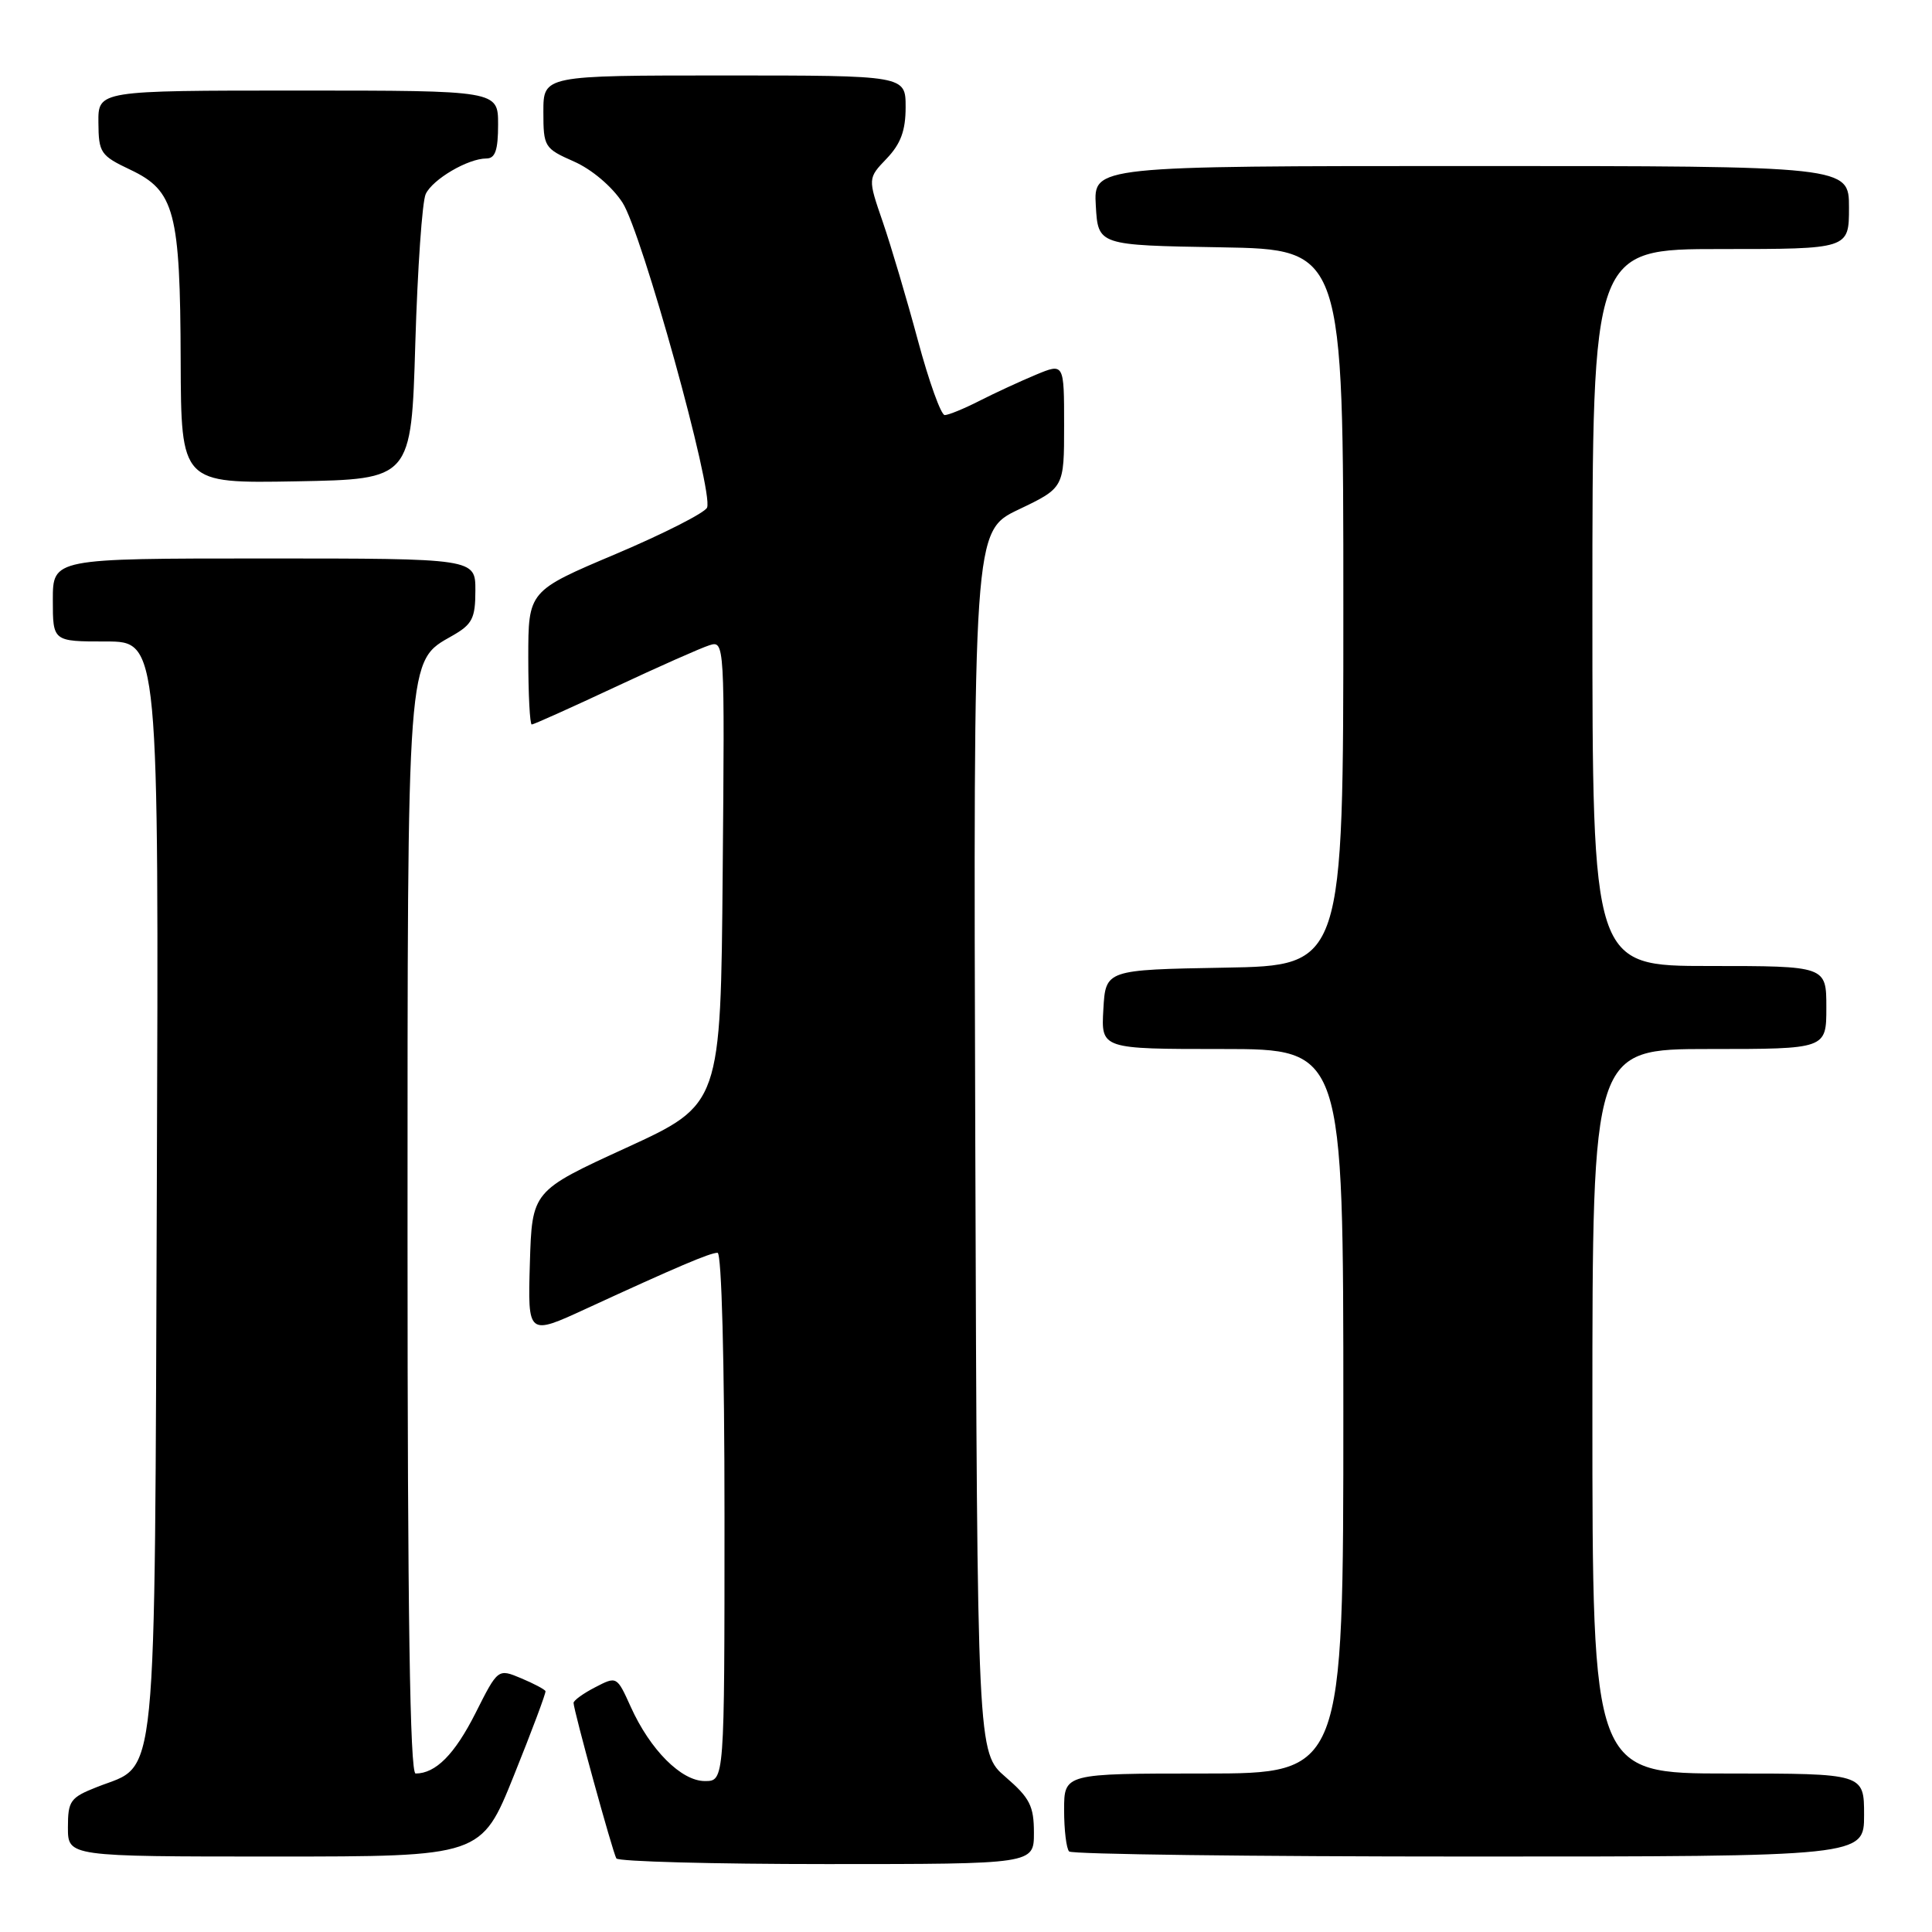 <?xml version="1.0" encoding="UTF-8" standalone="no"?>
<!DOCTYPE svg PUBLIC "-//W3C//DTD SVG 1.1//EN" "http://www.w3.org/Graphics/SVG/1.1/DTD/svg11.dtd" >
<svg xmlns="http://www.w3.org/2000/svg" xmlns:xlink="http://www.w3.org/1999/xlink" version="1.1" viewBox="0 0 256 256">
 <g >
 <path fill="currentColor"
d=" M 137.00 242.86 C 137.00 239.31 136.46 238.24 133.25 235.47 C 129.50 232.23 129.50 232.23 129.23 151.31 C 128.97 70.38 128.97 70.38 134.98 67.51 C 141.00 64.63 141.00 64.63 141.00 56.37 C 141.00 48.10 141.00 48.10 137.25 49.66 C 135.19 50.52 131.83 52.07 129.79 53.11 C 127.75 54.15 125.68 55.00 125.18 55.00 C 124.69 55.00 123.09 50.55 121.63 45.12 C 120.17 39.69 118.08 32.63 116.98 29.43 C 114.98 23.63 114.98 23.63 117.49 21.01 C 119.35 19.06 120.00 17.31 120.00 14.20 C 120.00 10.00 120.00 10.00 96.00 10.00 C 72.00 10.00 72.00 10.00 72.00 14.81 C 72.00 19.46 72.13 19.67 76.05 21.40 C 78.41 22.44 81.09 24.71 82.48 26.84 C 85.04 30.77 94.57 65.14 93.69 67.26 C 93.41 67.94 87.96 70.71 81.59 73.41 C 70.00 78.31 70.00 78.31 70.00 87.16 C 70.00 92.02 70.21 96.00 70.46 96.00 C 70.71 96.00 75.65 93.78 81.44 91.07 C 87.23 88.36 92.88 85.85 94.00 85.50 C 96.01 84.86 96.03 85.11 95.76 115.60 C 95.50 146.34 95.50 146.34 83.00 152.08 C 70.50 157.81 70.50 157.81 70.21 167.40 C 69.93 176.98 69.93 176.98 77.71 173.39 C 89.65 167.89 94.08 166.00 95.08 166.00 C 95.62 166.00 96.00 180.44 96.00 201.00 C 96.00 236.00 96.00 236.00 93.40 236.00 C 90.27 236.00 86.15 231.87 83.57 226.15 C 81.74 222.10 81.72 222.09 78.87 223.57 C 77.29 224.38 76.00 225.32 76.00 225.64 C 76.00 226.60 81.18 245.43 81.67 246.25 C 81.92 246.66 94.47 247.00 109.56 247.00 C 137.00 247.00 137.00 247.00 137.00 242.86 Z  M 68.10 235.25 C 70.48 229.34 72.36 224.31 72.28 224.09 C 72.20 223.86 70.75 223.09 69.06 222.38 C 65.98 221.09 65.98 221.09 63.00 227.01 C 60.24 232.47 57.73 235.00 55.07 235.00 C 54.32 235.00 54.00 213.58 54.00 163.97 C 54.00 86.01 53.88 87.69 59.95 84.23 C 62.58 82.73 62.99 81.93 62.99 78.25 C 63.00 74.00 63.00 74.00 35.00 74.00 C 7.00 74.00 7.00 74.00 7.00 79.50 C 7.00 85.00 7.00 85.00 14.03 85.00 C 21.05 85.00 21.05 85.00 20.78 157.29 C 20.47 238.62 20.96 233.60 12.90 236.77 C 9.31 238.18 9.00 238.61 9.00 242.15 C 9.00 246.00 9.00 246.00 36.39 246.00 C 63.78 246.00 63.78 246.00 68.10 235.25 Z  M 247.00 240.50 C 247.00 235.00 247.00 235.00 229.00 235.00 C 211.00 235.00 211.00 235.00 211.00 187.00 C 211.00 139.00 211.00 139.00 226.50 139.00 C 242.00 139.00 242.00 139.00 242.00 133.50 C 242.00 128.00 242.00 128.00 226.50 128.00 C 211.00 128.00 211.00 128.00 211.00 80.50 C 211.00 33.00 211.00 33.00 228.00 33.00 C 245.00 33.00 245.00 33.00 245.00 27.50 C 245.00 22.00 245.00 22.00 194.95 22.00 C 144.90 22.00 144.90 22.00 145.20 27.25 C 145.50 32.50 145.50 32.50 161.75 32.77 C 178.00 33.05 178.00 33.05 178.00 80.50 C 178.00 127.95 178.00 127.95 162.25 128.22 C 146.50 128.50 146.50 128.50 146.20 133.75 C 145.90 139.00 145.90 139.00 161.95 139.00 C 178.00 139.00 178.00 139.00 178.00 187.00 C 178.00 235.00 178.00 235.00 159.50 235.00 C 141.00 235.00 141.00 235.00 141.00 239.83 C 141.00 242.49 141.30 244.97 141.67 245.33 C 142.03 245.70 165.88 246.00 194.67 246.00 C 247.00 246.00 247.00 246.00 247.00 240.50 Z  M 55.03 45.50 C 55.33 35.60 55.94 26.70 56.41 25.71 C 57.33 23.75 62.01 21.00 64.45 21.00 C 65.62 21.00 66.00 19.90 66.00 16.50 C 66.00 12.00 66.00 12.00 39.50 12.00 C 13.00 12.00 13.00 12.00 13.04 16.25 C 13.07 20.25 13.32 20.62 17.29 22.50 C 23.15 25.28 23.88 28.05 23.94 47.78 C 24.00 64.05 24.00 64.05 39.25 63.78 C 54.50 63.50 54.50 63.50 55.03 45.50 Z "/>
</g>
</svg>